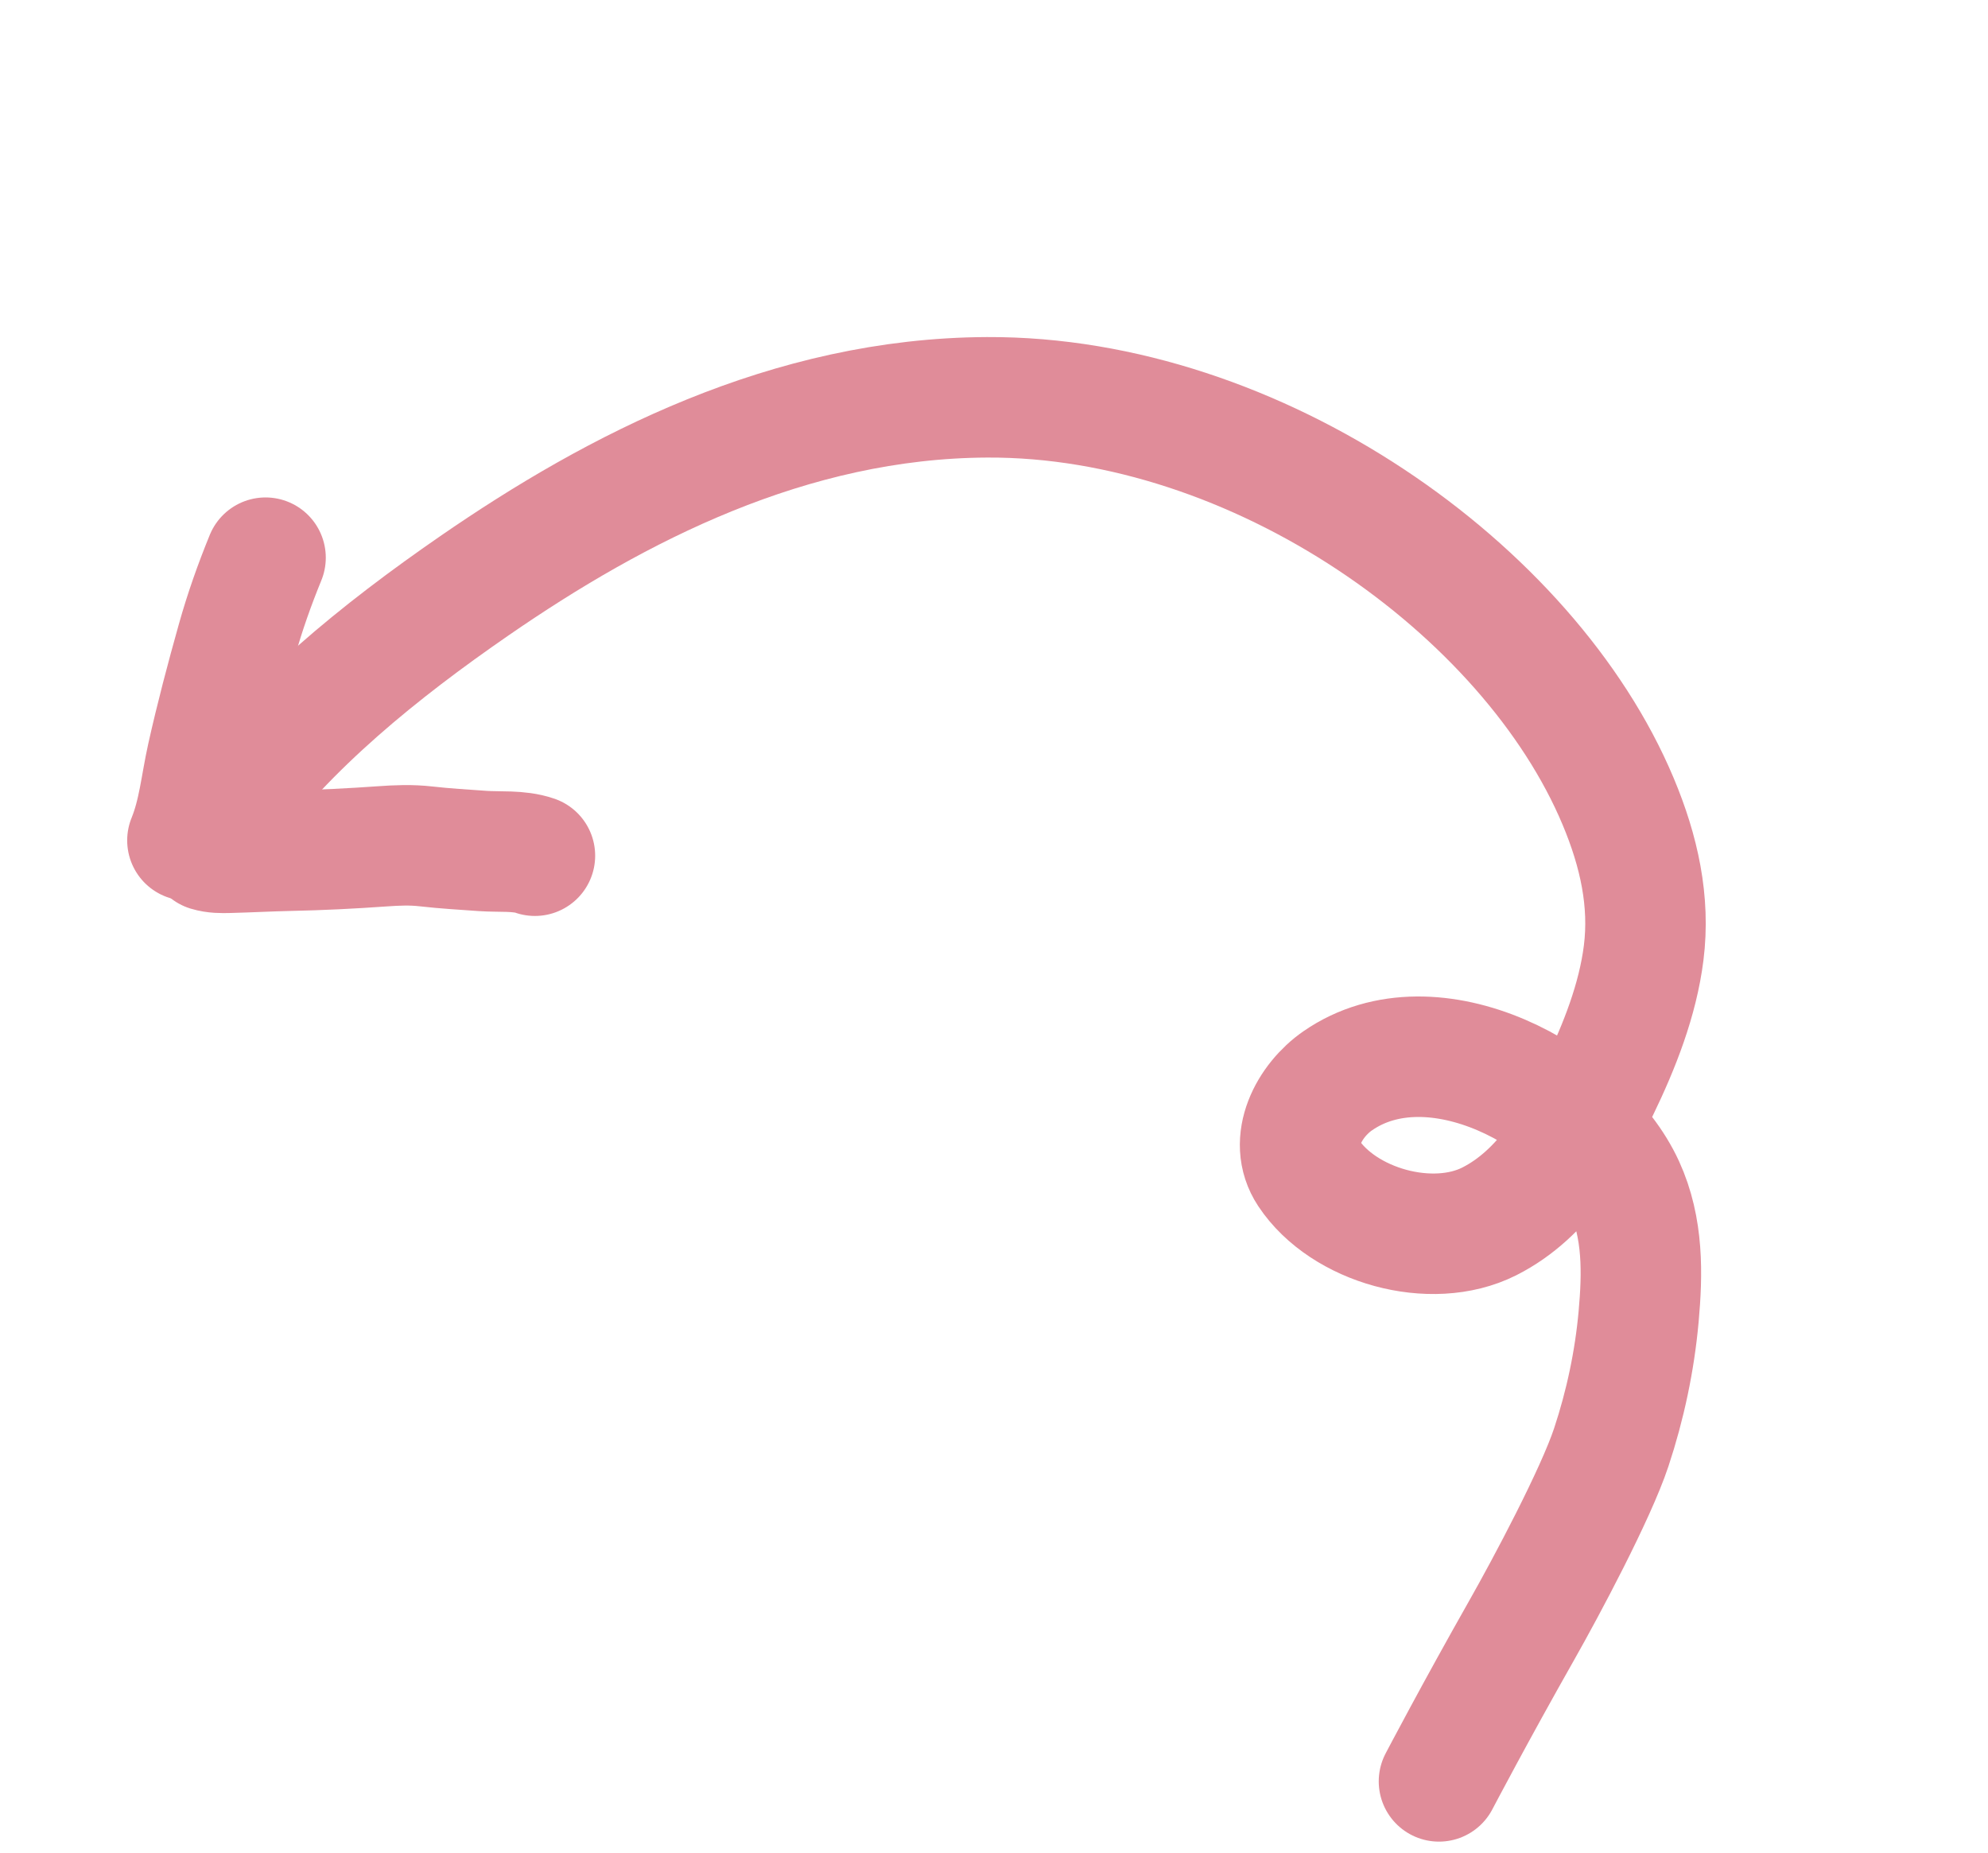 <svg width="132" height="123" viewBox="0 0 132 123" fill="none" xmlns="http://www.w3.org/2000/svg">
<path d="M95.546 118.269C95.546 118.269 97.946 113.692 101.033 108.247C102.678 105.347 105.955 99.194 106.984 96.095C107.913 93.293 108.536 90.359 108.802 87.413C109.056 84.587 109.13 81.55 107.843 78.75C105.093 72.766 95.155 67.376 88.825 71.754C86.938 73.059 85.48 75.757 86.883 77.873C89.207 81.377 95.044 83.025 98.881 81.093C102.536 79.251 104.612 75.486 106.161 72.289C107.534 69.454 108.746 66.379 109.137 63.259C109.564 59.861 108.838 56.531 107.441 53.204C101.53 39.116 83.465 26.3 65.548 26.378C52.414 26.435 40.913 32.395 31.503 38.887C25.221 43.222 19.115 48.17 14.823 54.02" stroke="#E08C99" stroke-width="8" stroke-linecap="round"/>
<path d="M13.817 56.496C14.271 56.633 14.716 56.629 15.18 56.617C16.536 56.583 17.885 56.508 19.243 56.479C21.289 56.437 23.319 56.336 25.347 56.192C26.386 56.119 27.274 56.079 28.309 56.196C29.565 56.339 30.793 56.407 32.054 56.498C33.159 56.577 34.454 56.442 35.518 56.812" stroke="#E08C99" stroke-width="8" stroke-linecap="round"/>
<path d="M12.445 55.796C13.181 53.996 13.331 52.118 13.752 50.233C14.332 47.637 15.014 45.054 15.734 42.495C16.261 40.623 16.895 38.829 17.632 37.026" stroke="#E08C99" stroke-width="8" stroke-linecap="round"/>
</svg>
